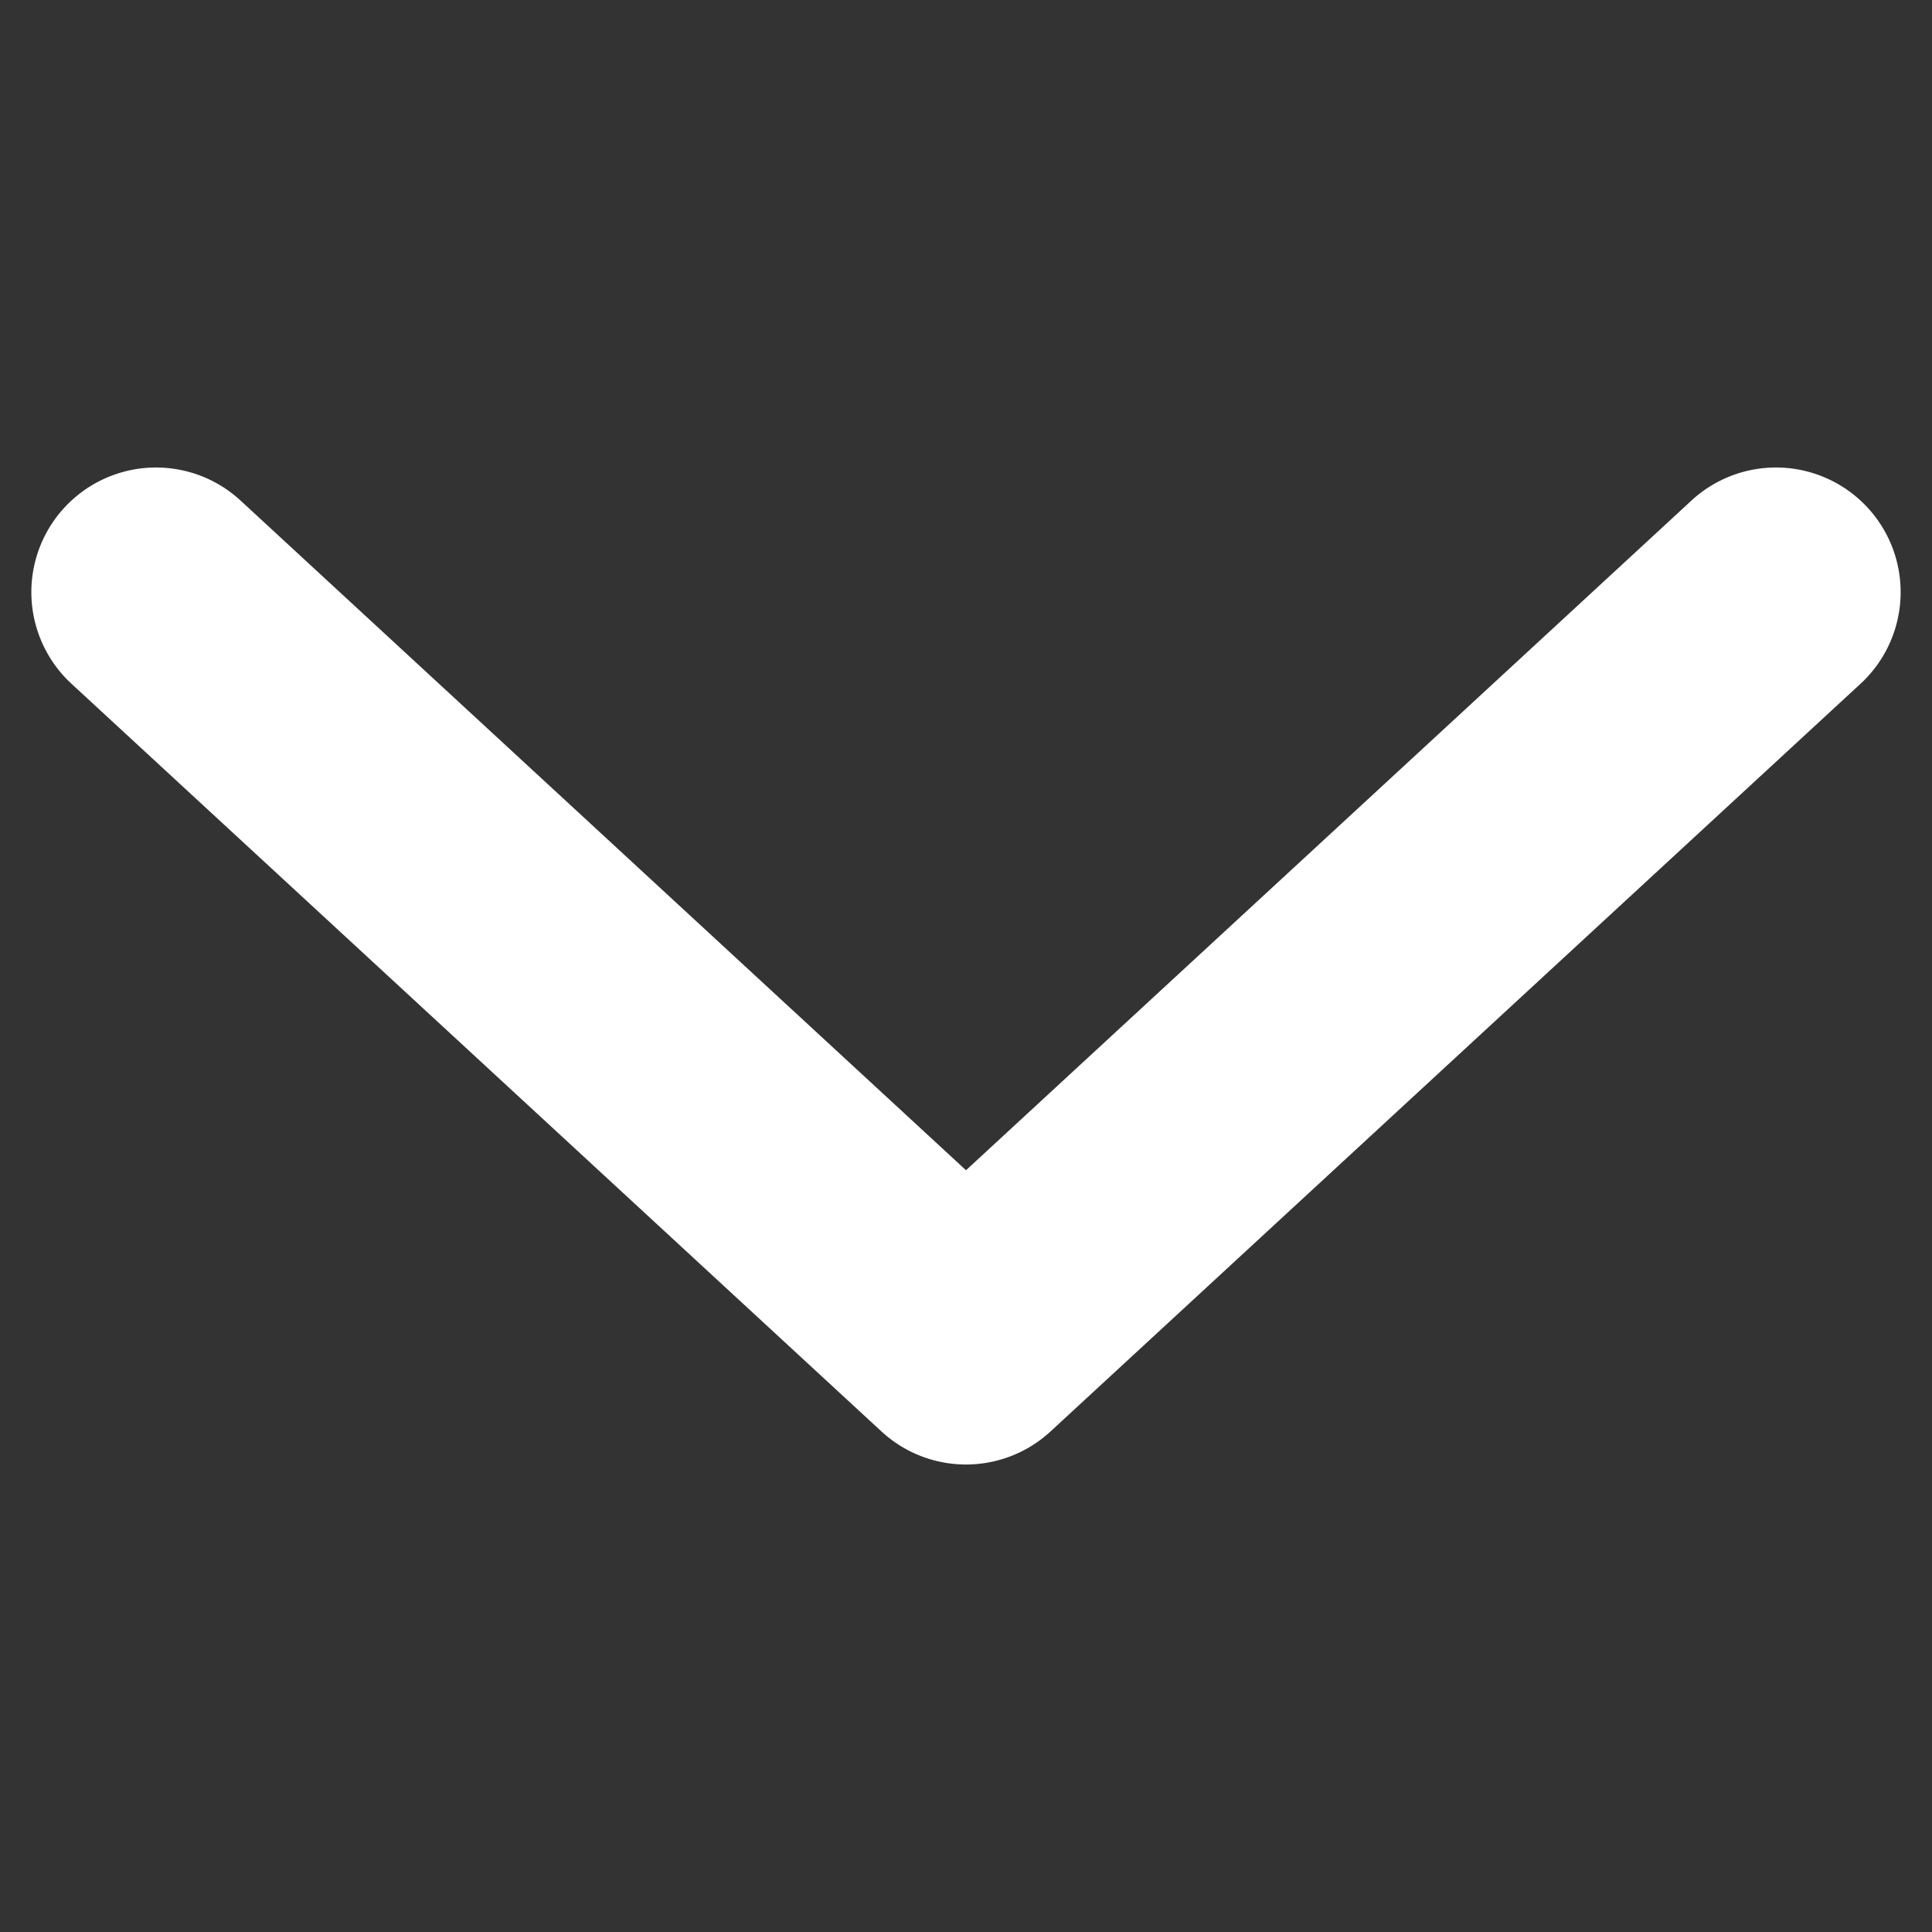 <svg t="1727316379273" class="icon" viewBox="0 0 1024 1024" version="1.1" xmlns="http://www.w3.org/2000/svg" p-id="2051" xmlns:xlink="http://www.w3.org/1999/xlink" width="200" height="200"><rect x="0" y="0" width="1024" height="1024" fill="#333333" stroke="none"/><path d="M512 620.252L127.502 265.311a66.048 66.048 0 0 0-89.627 97.09l429.311 396.287a66.048 66.048 0 0 0 89.627 0l429.311-396.287a66.048 66.048 0 1 0-89.627-97.09L512 620.252z" fill="#ffffff" p-id="2052"></path></svg>
